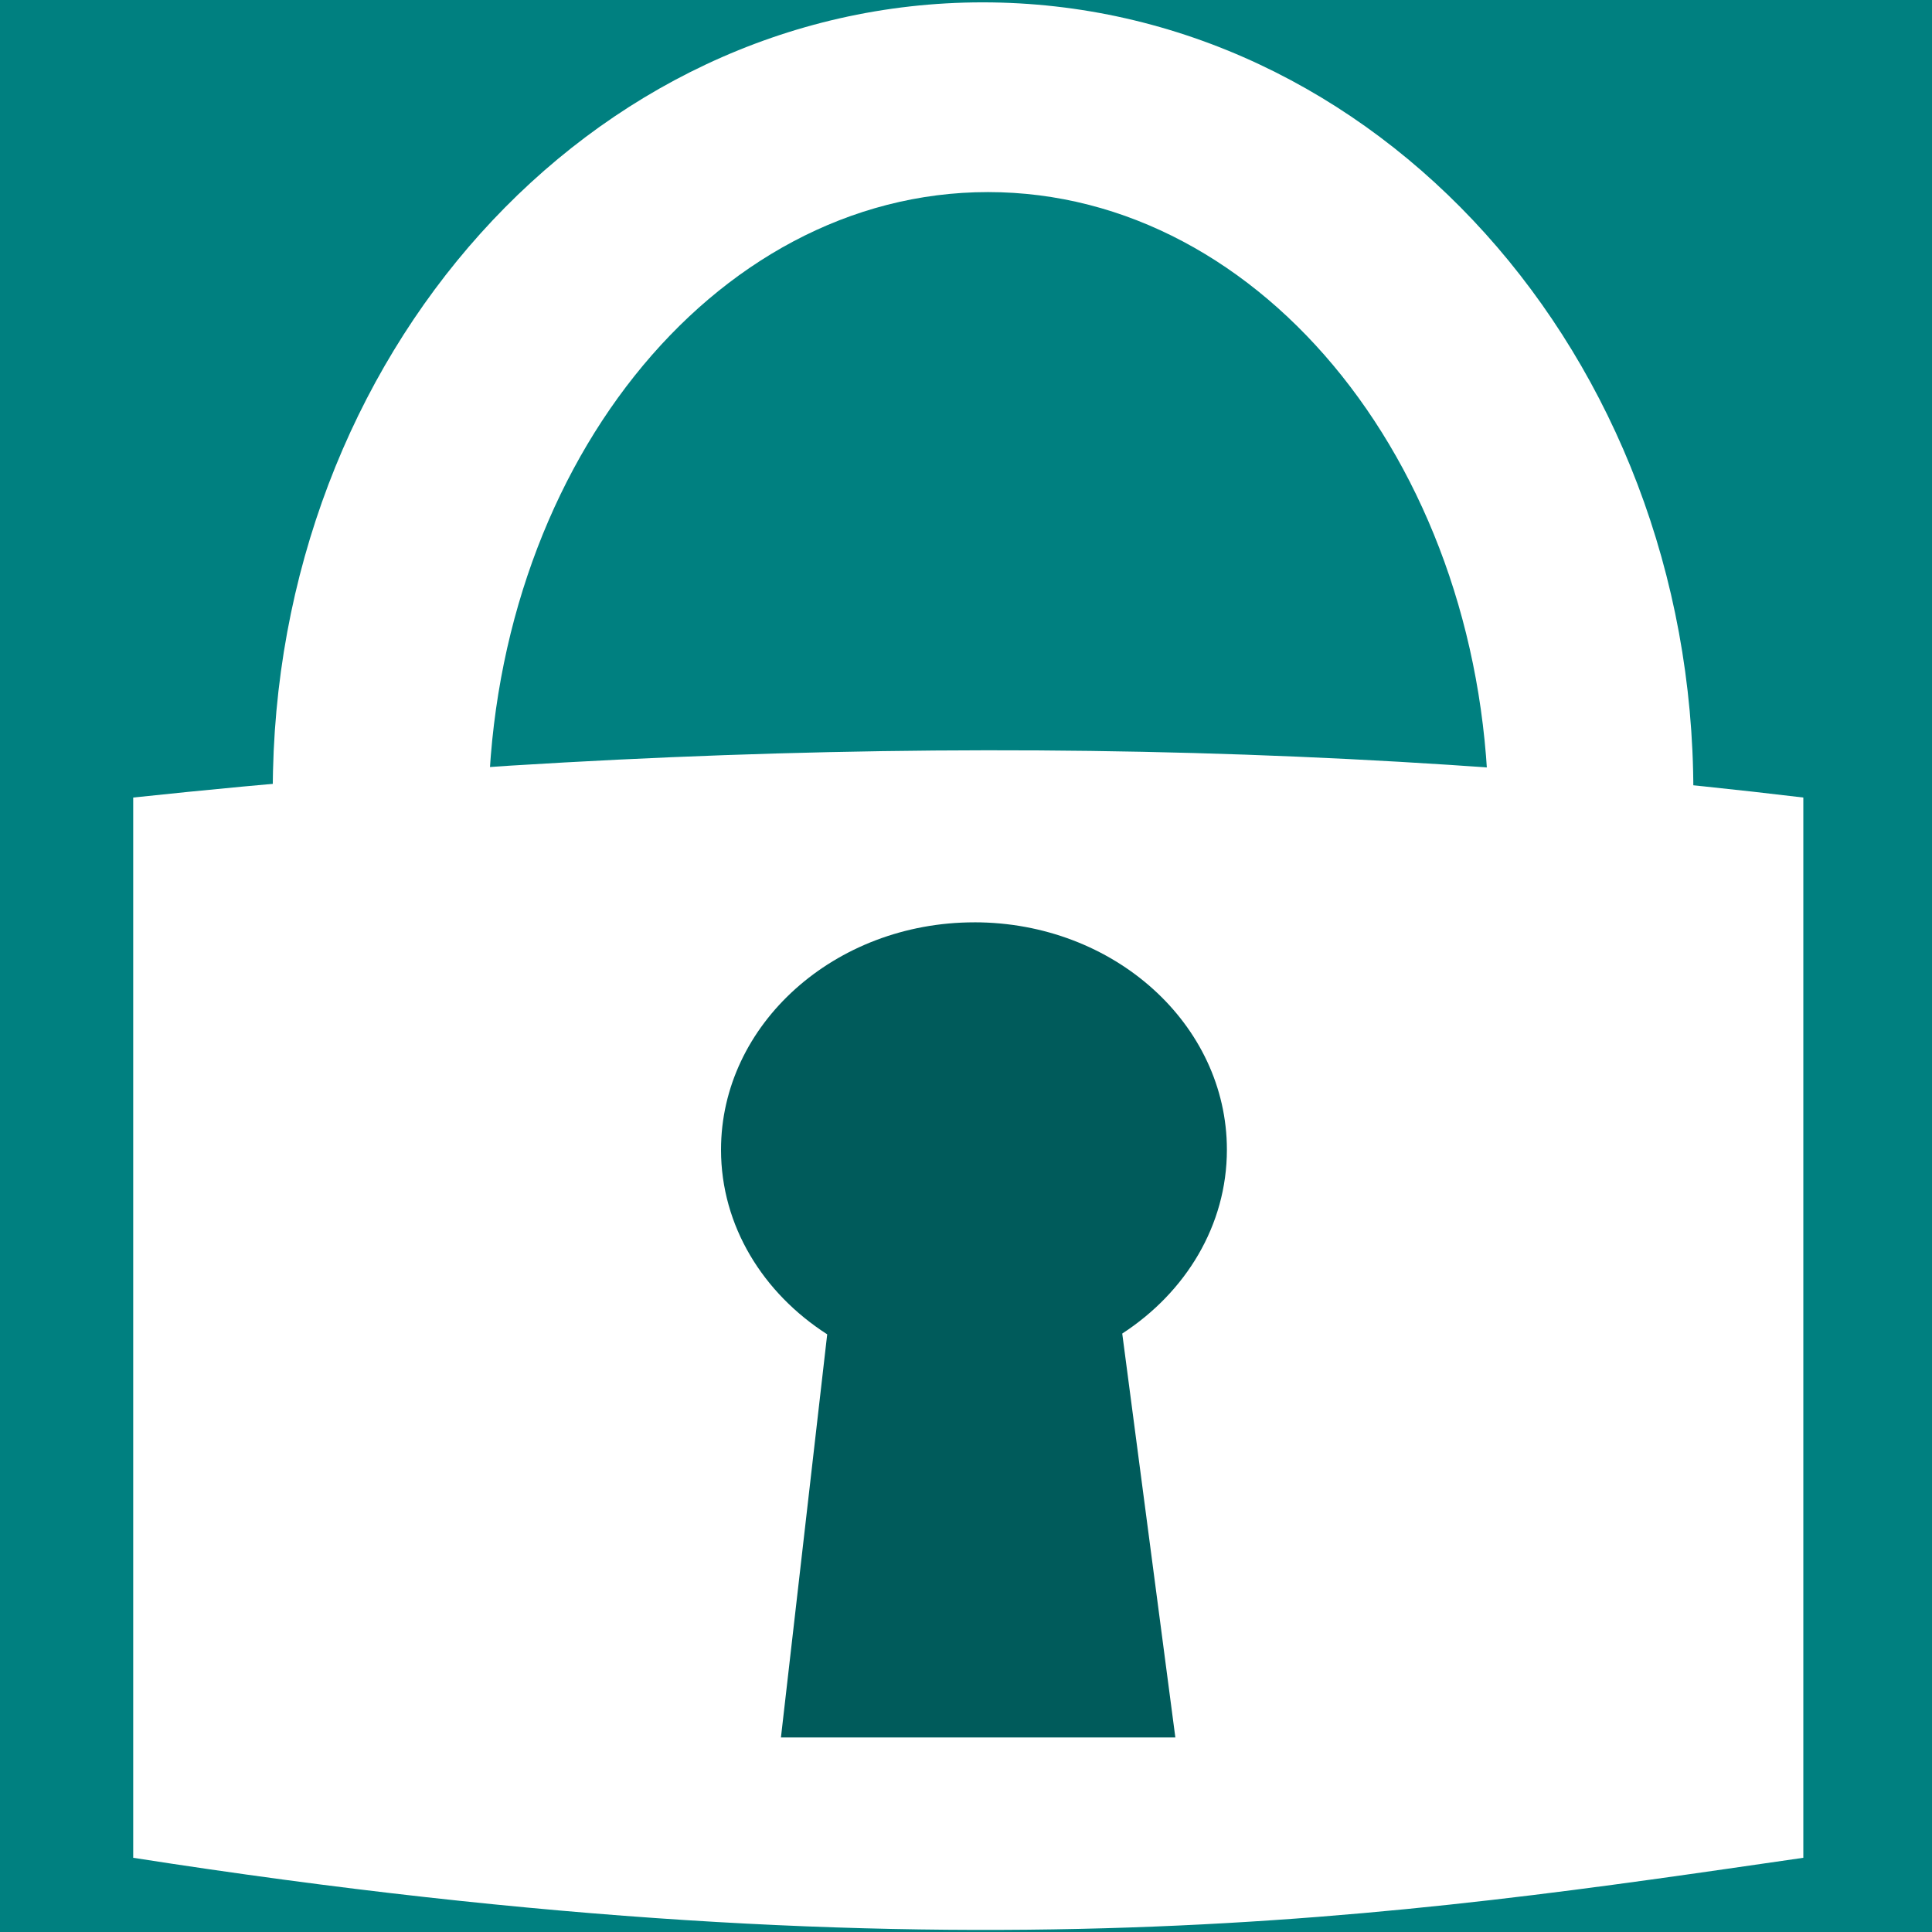 <?xml version="1.0" encoding="UTF-8" standalone="no"?>
<!-- Created with Inkscape (http://www.inkscape.org/) -->

<svg
   xmlns:dc="http://purl.org/dc/elements/1.1/"
   xmlns:cc="http://creativecommons.org/ns#"
   xmlns:rdf="http://www.w3.org/1999/02/22-rdf-syntax-ns#"
   xmlns:svg="http://www.w3.org/2000/svg"
   xmlns="http://www.w3.org/2000/svg"
   xmlns:sodipodi="http://sodipodi.sourceforge.net/DTD/sodipodi-0.dtd"
   xmlns:inkscape="http://www.inkscape.org/namespaces/inkscape"
   width="96"
   height="96"
   id="svg2985"
   version="1.1"
   inkscape:version="0.48.4 r9939"
   enable-background="new"
   inkscape:export-filename="/home/jobe/Development/Sailfish-devel/ownKeepass/qml/common/images/covericons/locker.png"
   inkscape:export-xdpi="90"
   inkscape:export-ydpi="90"
   sodipodi:docname="locker.svg">
  <defs
     id="defs2987" />
  <sodipodi:namedview
     id="base"
     pagecolor="#787878"
     bordercolor="#666666"
     borderopacity="1.0"
     inkscape:pageopacity="0"
     inkscape:pageshadow="2"
     inkscape:zoom="6.5219006"
     inkscape:cx="56.82719"
     inkscape:cy="46.630527"
     inkscape:current-layer="layer1"
     showgrid="true"
     inkscape:grid-bbox="true"
     inkscape:document-units="px"
     inkscape:snap-grids="true"
     inkscape:showpageshadow="true"
     showborder="true"
     borderlayer="true"
     inkscape:snap-smooth-nodes="false"
     inkscape:object-nodes="true"
     inkscape:snap-bbox="true"
     inkscape:bbox-nodes="true"
     inkscape:snap-global="true"
     inkscape:snap-nodes="true"
     inkscape:object-paths="false"
     inkscape:window-width="1440"
     inkscape:window-height="876"
     inkscape:window-x="0"
     inkscape:window-y="24"
     inkscape:window-maximized="1" />
  <g
     inkscape:groupmode="layer"
     id="layer3"
     inkscape:label="Background"
     style="display:inline">
    <rect
       style="fill:#008080;fill-opacity:1"
       id="rect3884"
       width="96.716"
       height="96.716"
       x="-0.164"
       y="-0.388" />
  </g>
  <g
     id="layer1"
     inkscape:label="Layer 1"
     inkscape:groupmode="layer"
     transform="translate(0,48)"
     style="display:inline;">
    <rect
       style="fill:#ffffff;display:none"
       id="rect3772"
       width="64.368"
       height="46.305"
       x="15.764"
       y="-7.337" />
    <g
       id="g4101"
       transform="matrix(1.206,0,0,1.174,-10.68,-4.115)"
       style="opacity:1;">
      <rect
         transform="translate(0,-48)"
         y="48.922"
         x="34.629"
         height="37.204"
         width="28.19"
         id="rect4080"
         style="opacity:0.292;fill:#000000;fill-opacity:1;stroke:none" />
      <path
         id="rect3770"
         transform="translate(0,-48)"
         d="m 49.5,42.375 c -11.472,0.013 -23.196,0.695 -35.156,2 l 0,44.875 c 33.961,5.45 52.516,2.418 68.812,0 l 0,-44.875 C 72.173,43.02 60.972,42.362 49.5,42.375 z M 49,49.656 c 5.759,0 10.406,4.32 10.406,9.625 0,3.202 -1.698,6.036 -4.312,7.781 l 2.188,17.094 -16.25,0 1.906,-17.062 c -2.644,-1.742 -4.375,-4.589 -4.375,-7.812 0,-5.305 4.679,-9.625 10.438,-9.625 z"
         style="fill:#ffffff;fill-opacity:1;stroke:none"
         inkscape:connector-curvature="0" />
      <path
         id="path3922"
         transform="translate(0,-48)"
         d="m 49.344,10.719 c -16.173,0 -29.25,14.947 -29.25,33.406 0,2.018 0.137,3.987 0.438,5.906 l 8.75,0 c -0.212,-1.528 -0.312,-3.081 -0.312,-4.688 0,-14.697 9.203,-26.594 20.594,-26.594 11.391,0 20.625,11.897 20.625,26.594 0,1.608 -0.132,3.158 -0.344,4.688 l 8.312,0 C 78.457,48.11 78.625,46.145 78.625,44.125 78.625,25.666 65.517,10.719 49.344,10.719 z"
         style="fill:#ffffff;fill-opacity:1;stroke:none"
         inkscape:connector-curvature="0" />
    </g>
  </g>
</svg>
